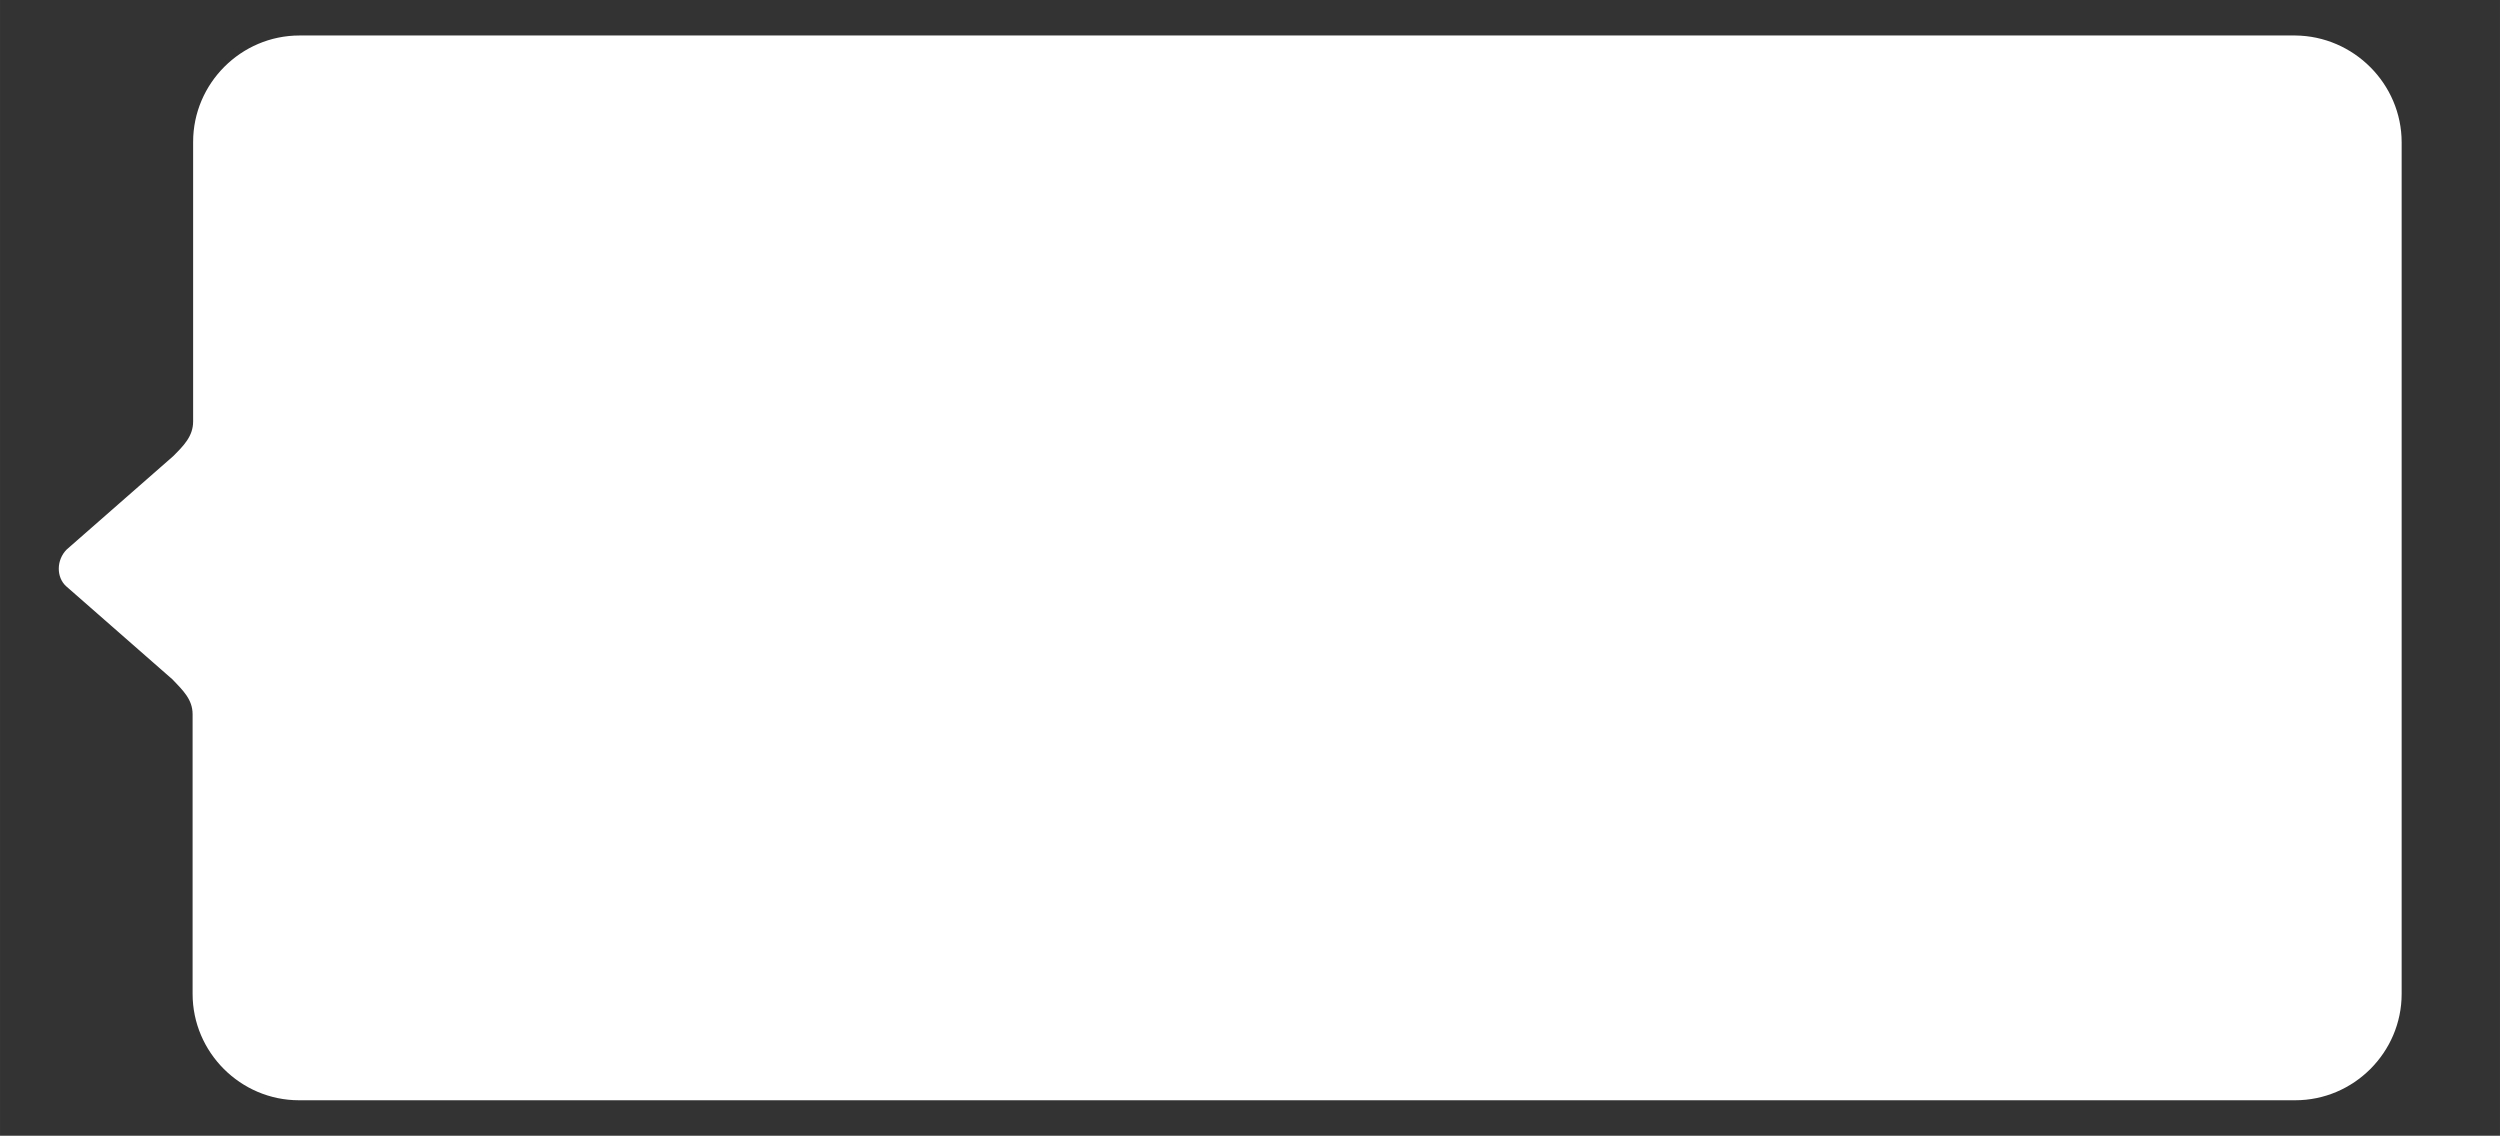 <?xml version="1.0" standalone="no"?><!DOCTYPE svg PUBLIC "-//W3C//DTD SVG 1.1//EN" "http://www.w3.org/Graphics/SVG/1.1/DTD/svg11.dtd"><svg class="icon" width="200px" height="90.86px" viewBox="0 0 2254 1024" version="1.1" xmlns="http://www.w3.org/2000/svg"><rect x="0" y="0" width="2254" height="1024" fill="#333333" stroke="none"/><path d="M60.17 495.383l95.905-84.036c9.496-9.496 18.042-18.042 18.042-31.335L174.117 127.905c0-52.7 43.205-95.905 95.905-95.905L2069.428 32C2122.129 32.475 2165.333 75.68 2165.333 128.38L2165.333 896.095C2165.333 948.795 2122.129 992 2069.428 992l-1799.881 0c-52.7 0-95.905-43.205-95.905-95.905l0-252.107c0-13.294-8.546-21.365-18.042-31.335l-95.905-84.036c-9.021-8.071-9.021-23.739 0.475-33.234z" fill="#ffffff" /></svg>